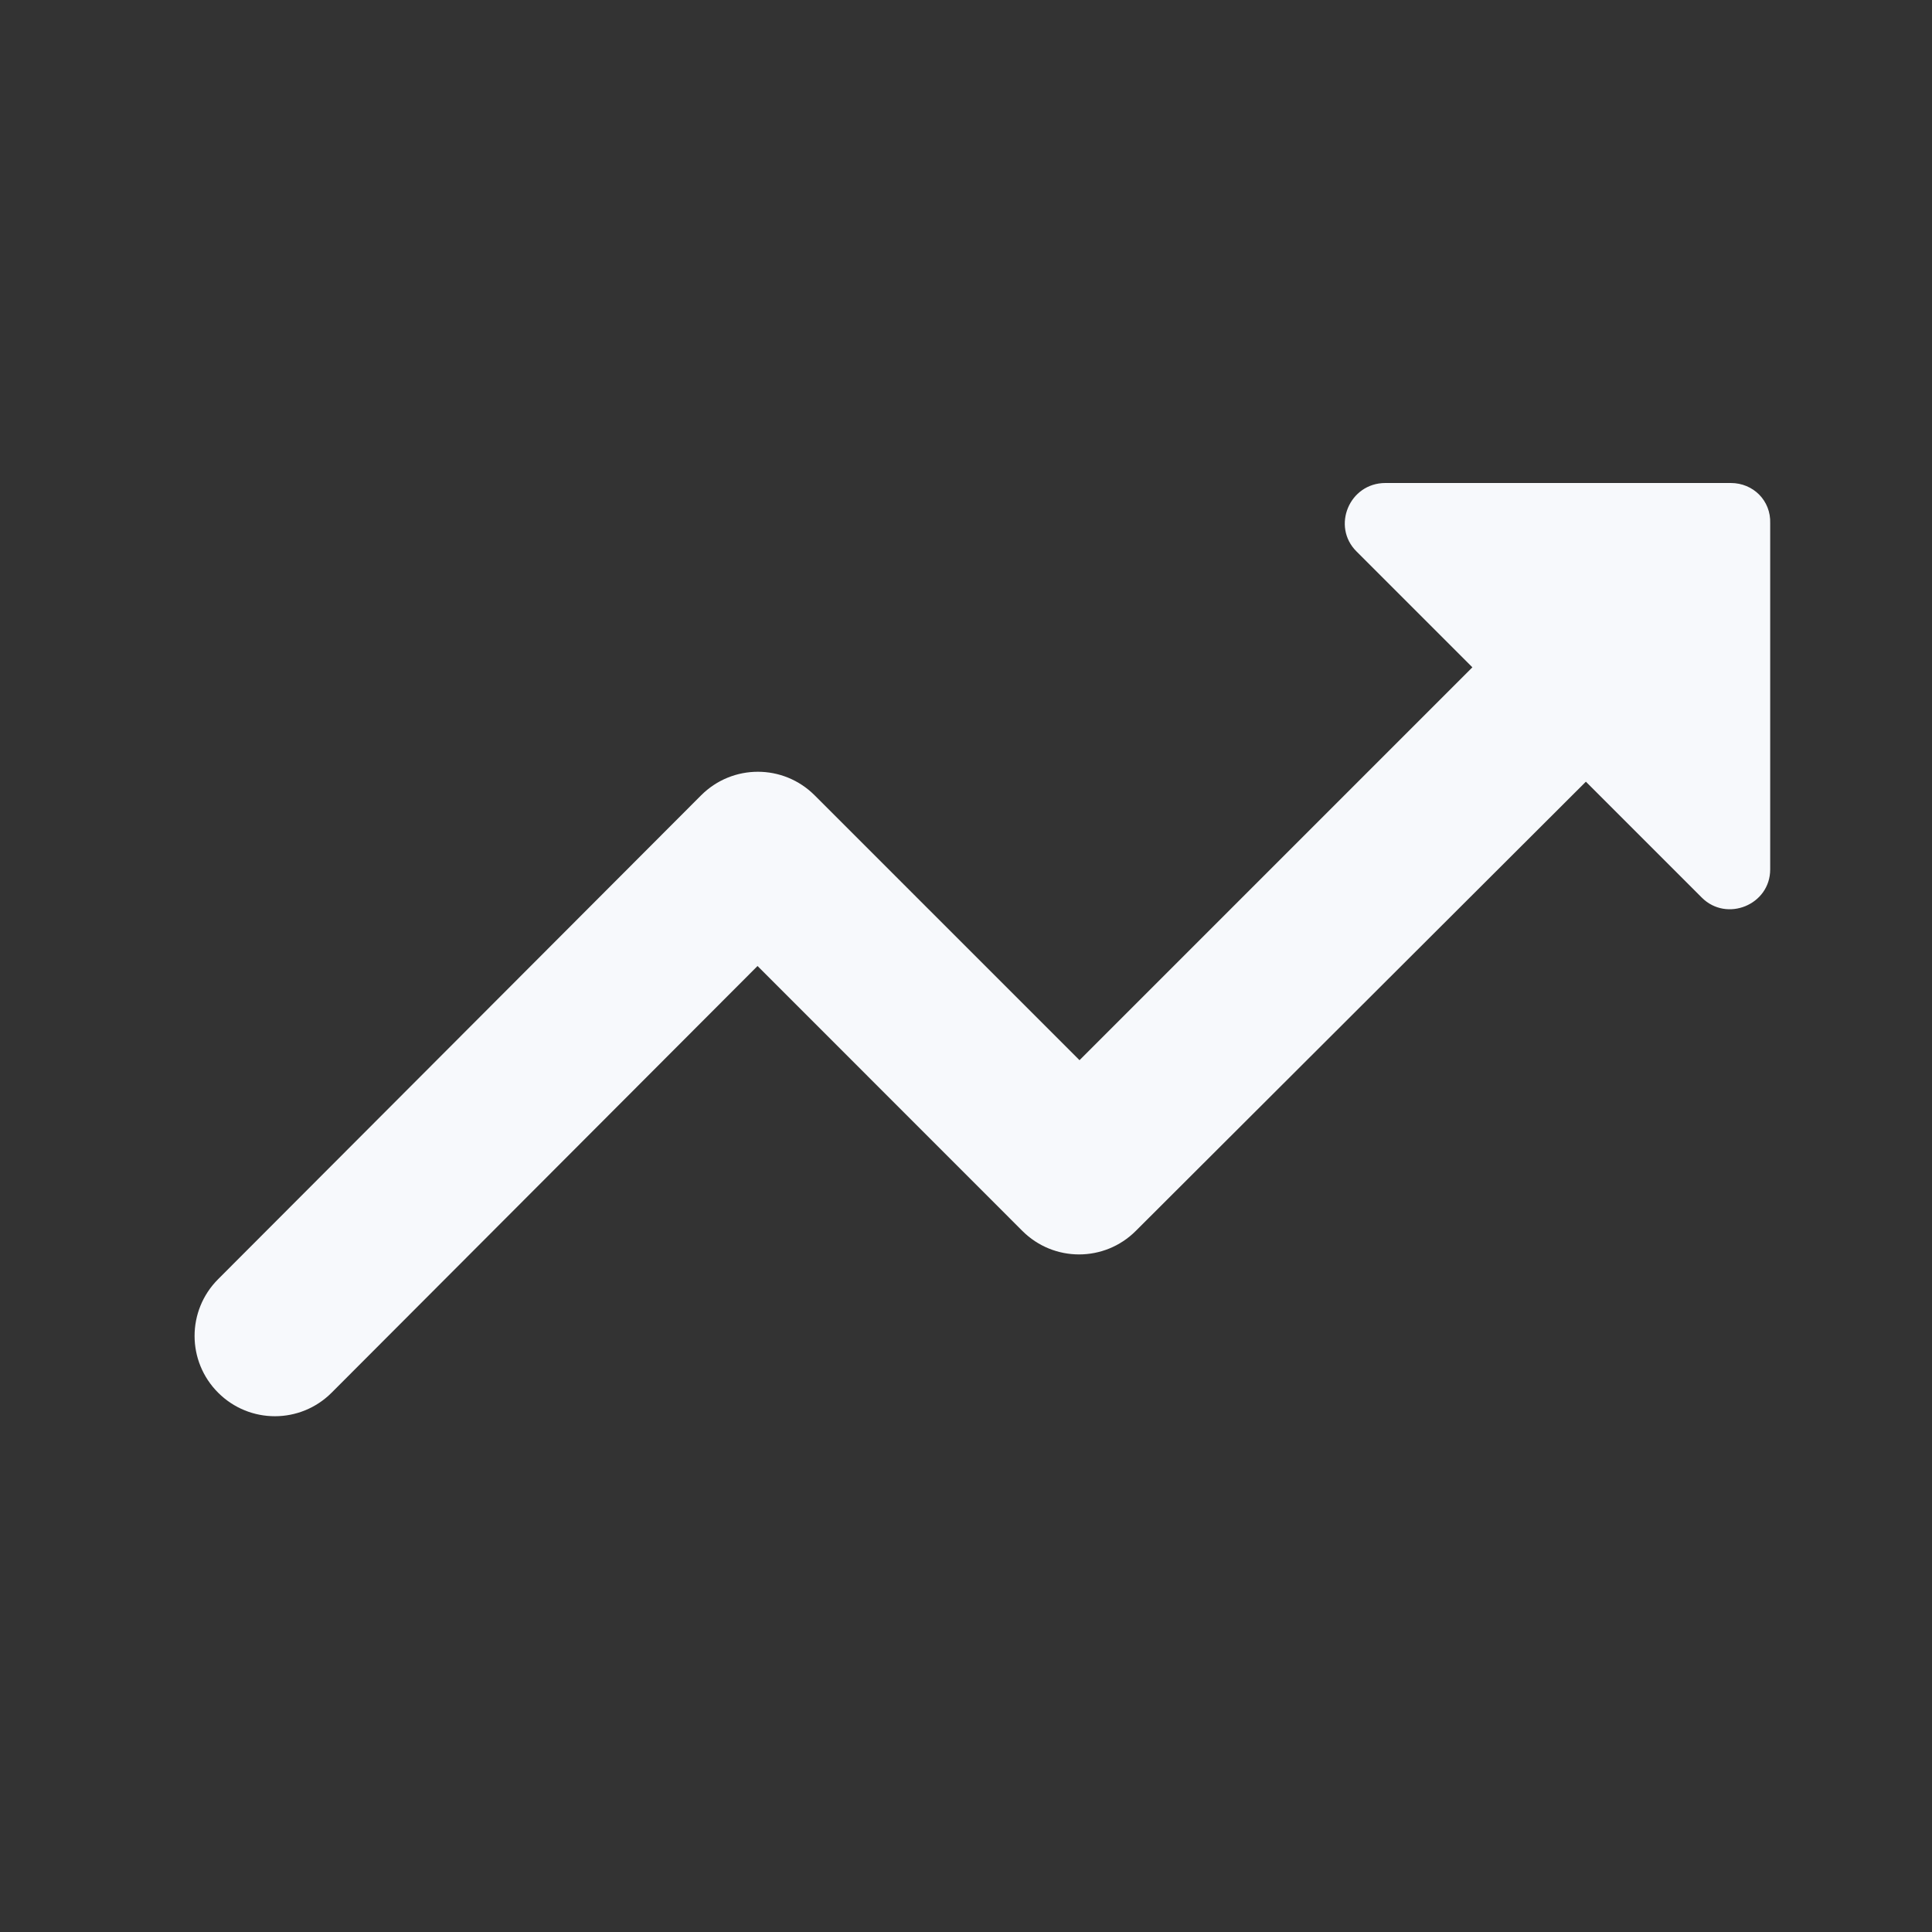 <svg width="20" height="20" viewBox="0 0 20 20" fill="none" xmlns="http://www.w3.org/2000/svg">
<rect x="0" y="0" width="20" height="20" fill="#333333" stroke="none"/>
<path fill-rule="evenodd" clip-rule="evenodd" d="M14.042 5.708L15.242 6.908L11.175 10.975L8.433 8.233C8.108 7.908 7.583 7.908 7.258 8.233L2.258 13.242C1.933 13.567 1.933 14.092 2.258 14.417C2.583 14.742 3.108 14.742 3.433 14.417L7.842 10L10.583 12.742C10.908 13.067 11.433 13.067 11.758 12.742L16.417 8.092L17.617 9.292C17.875 9.55 18.325 9.367 18.325 9V5.417C18.333 5.183 18.15 5 17.917 5H14.342C13.967 5 13.783 5.45 14.042 5.708V5.708Z" fill="#F7F9FC"/>
</svg>
